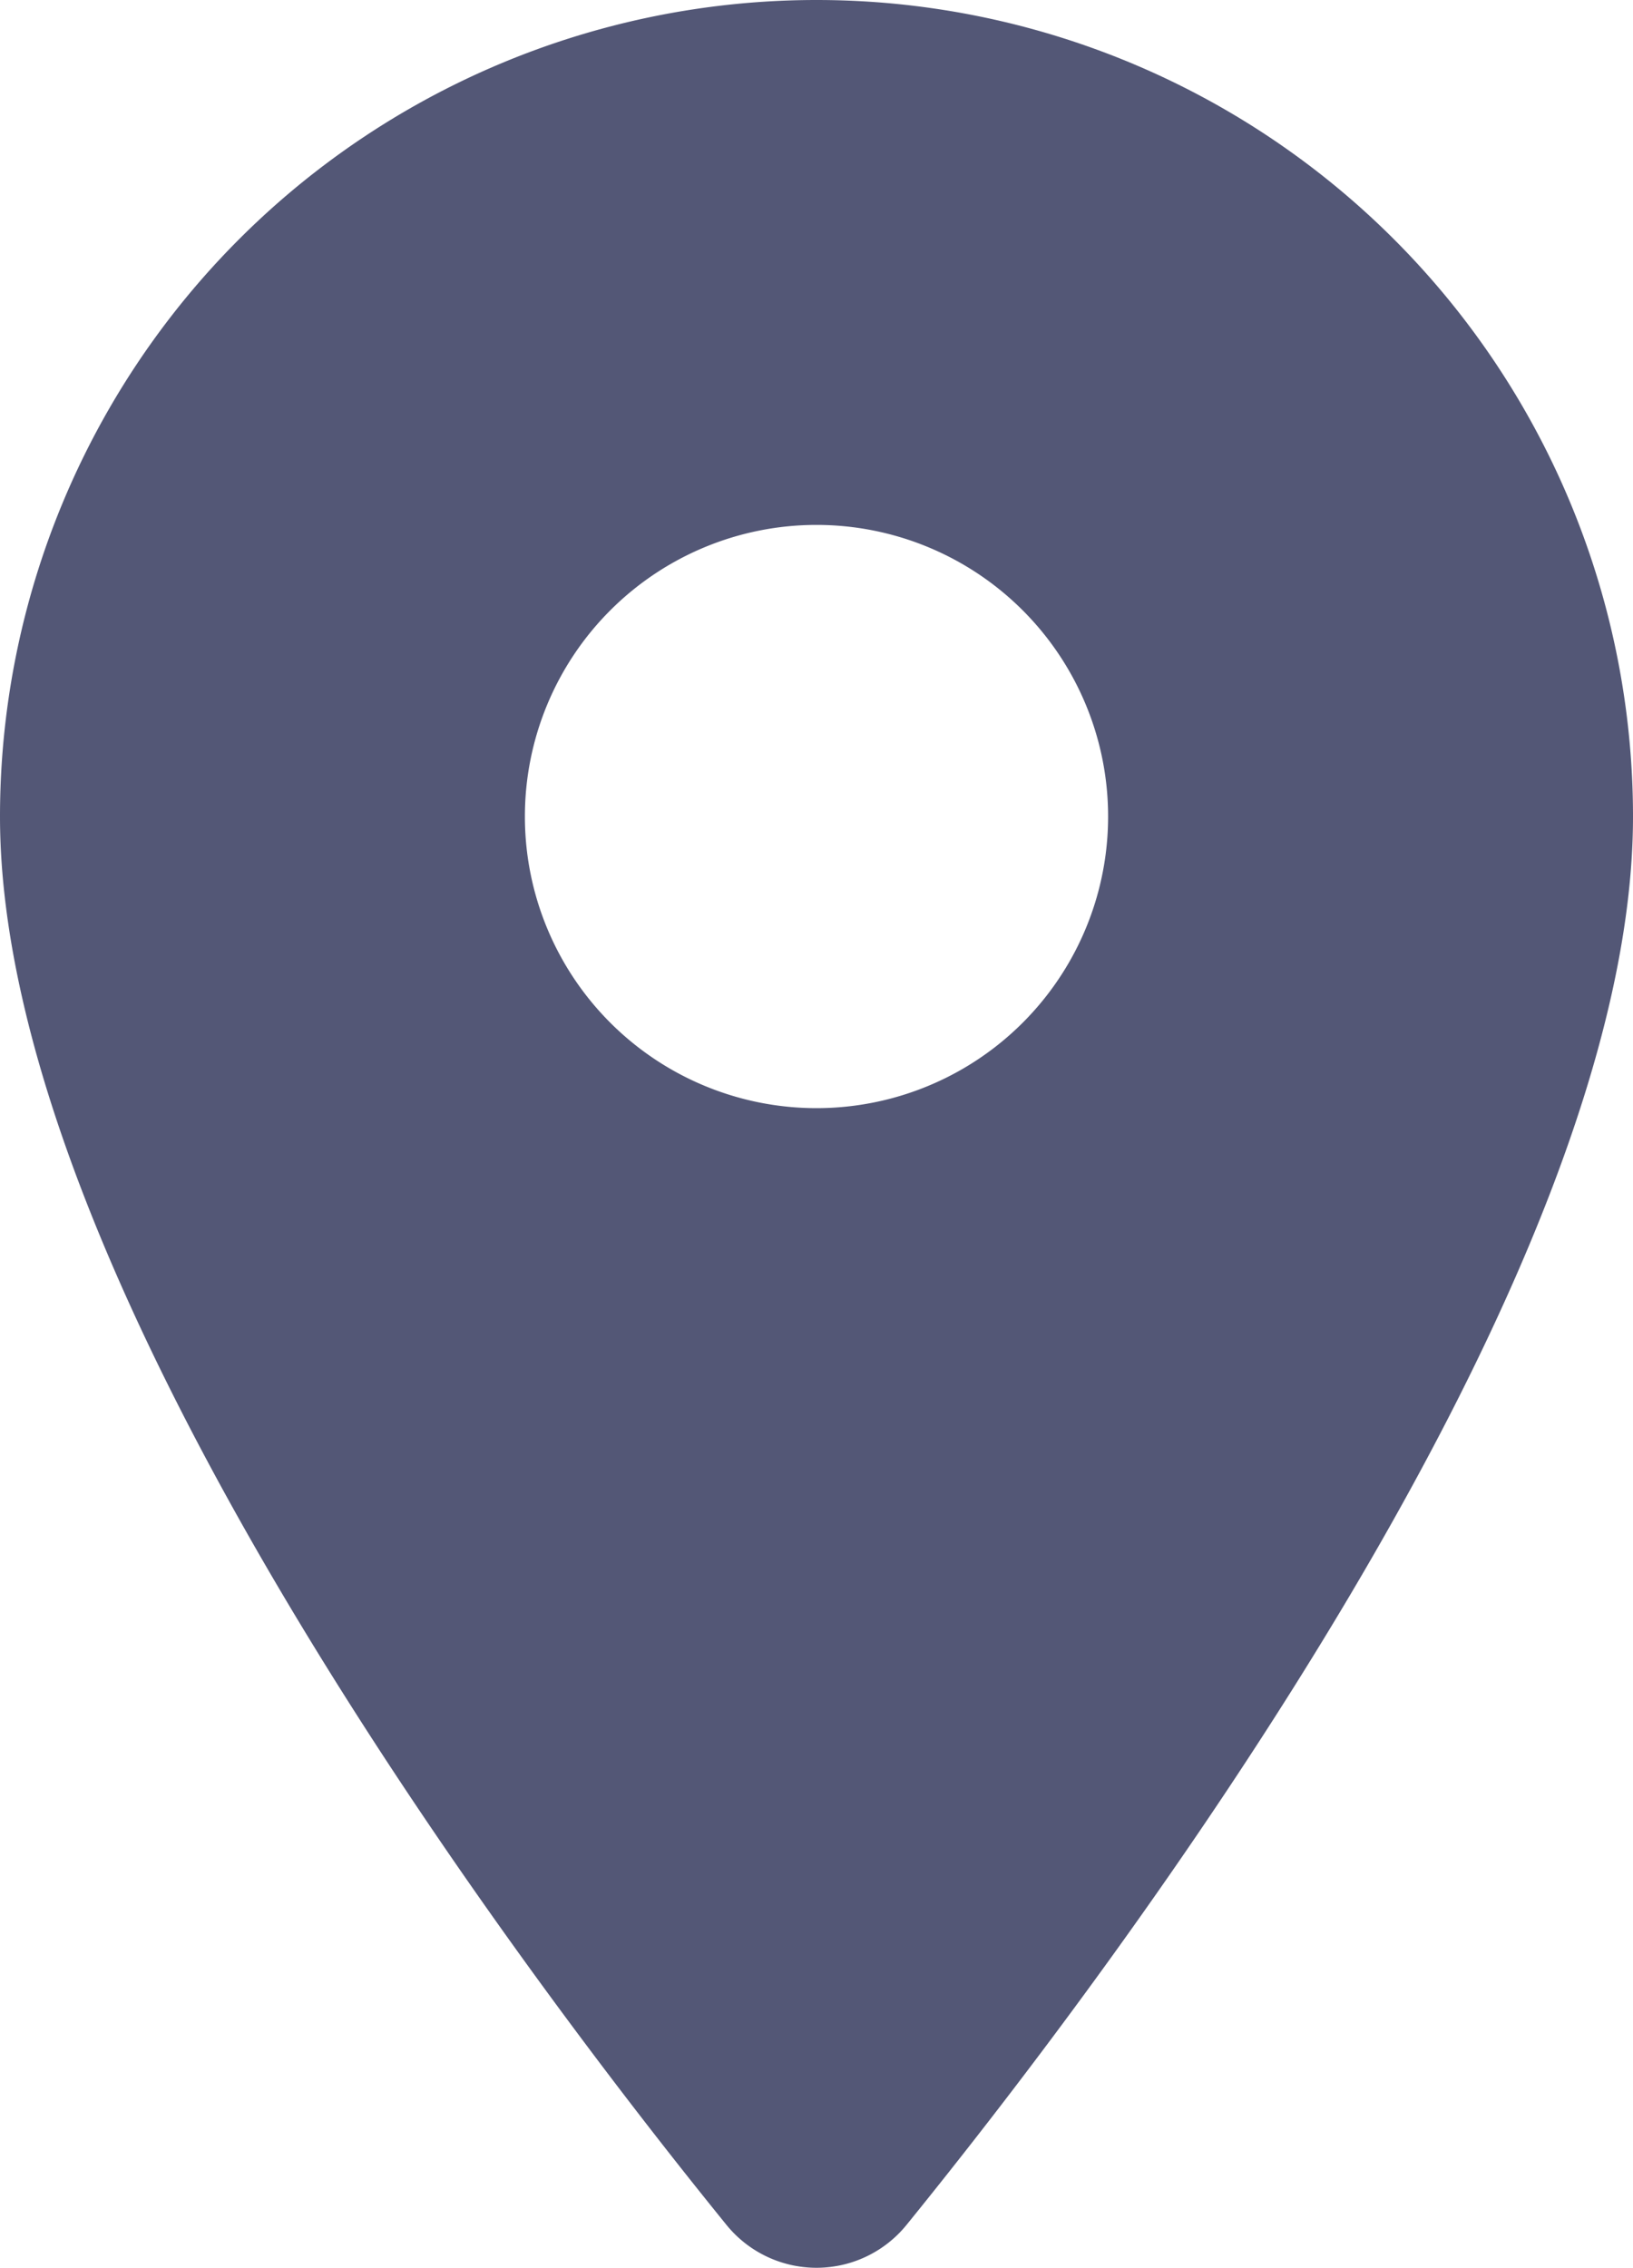 <svg xmlns="http://www.w3.org/2000/svg" width="14" height="19.441" viewBox="0 0 14 19.441">
  <path id="icons8-location" d="M12,2A7,7,0,0,0,5,9c0,3.966,4.4,9.82,6.226,12.071a.994.994,0,0,0,1.548,0C14.6,18.82,19,12.966,19,9A7,7,0,0,0,12,2Zm0,9.5A2.5,2.5,0,1,1,14.5,9,2.5,2.5,0,0,1,12,11.5Z" transform="translate(-5 -2)" fill="#535776"/>
</svg>
